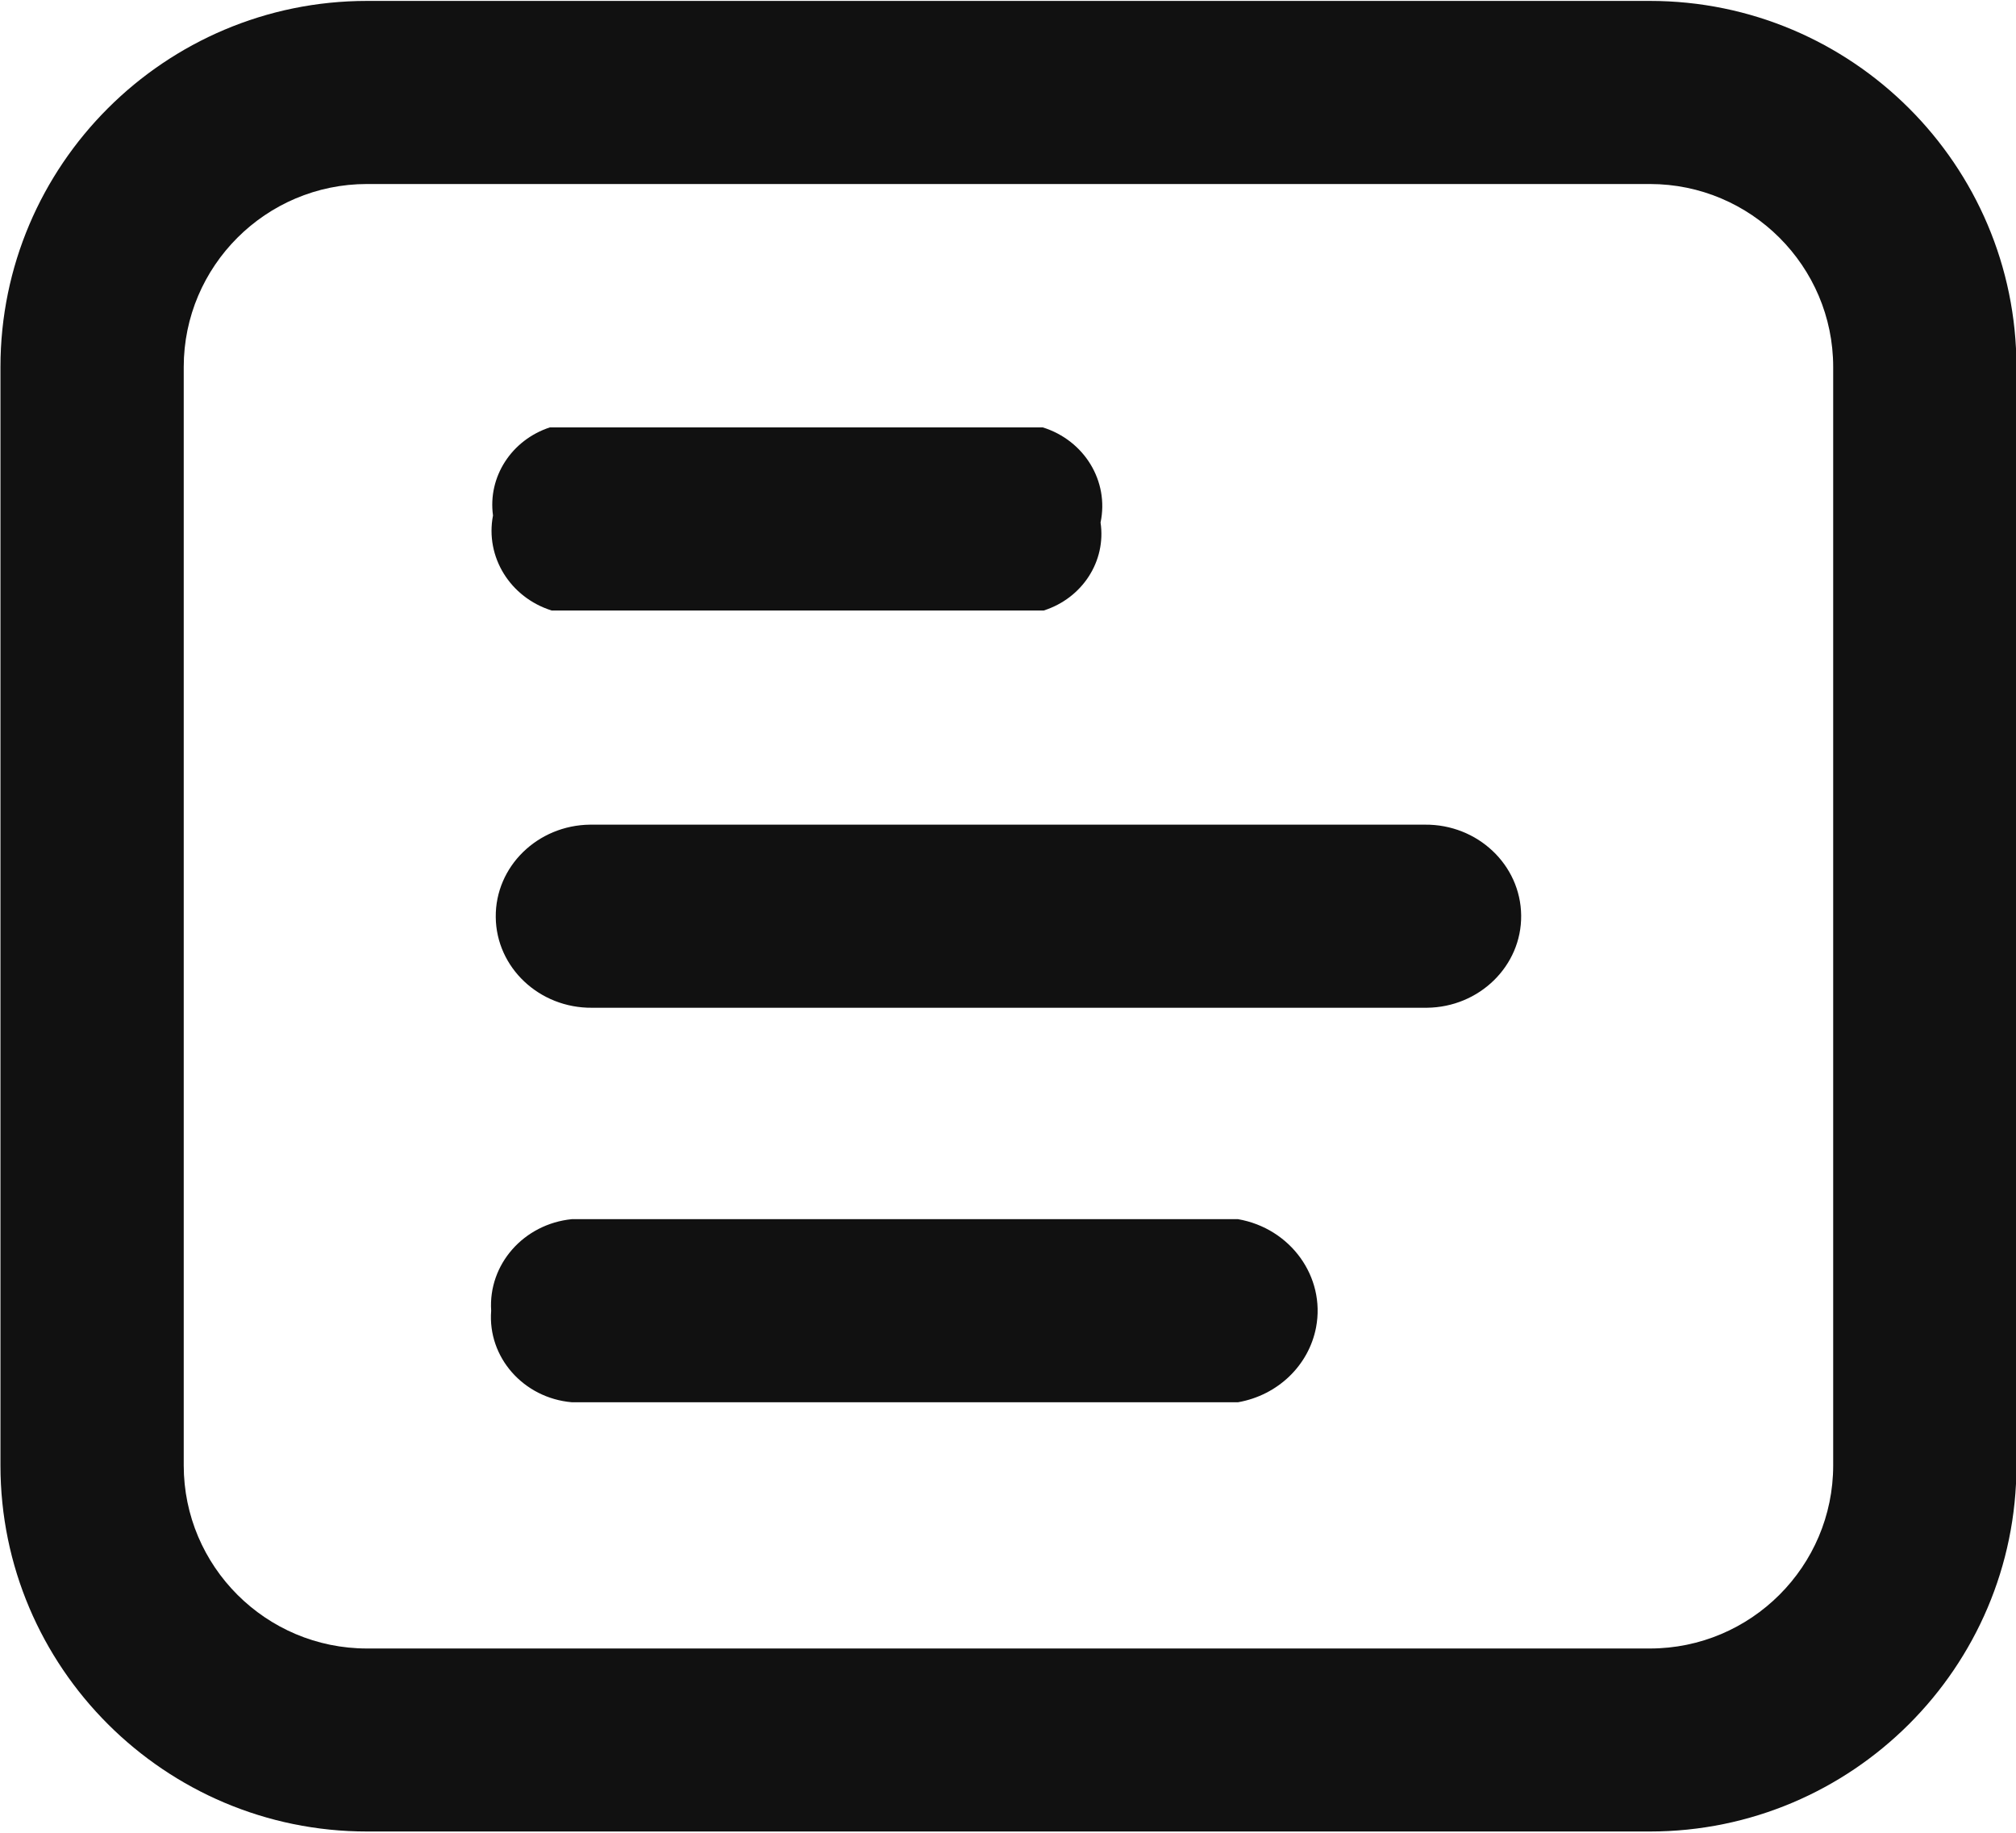 <svg xmlns="http://www.w3.org/2000/svg" xmlns:xlink="http://www.w3.org/1999/xlink" preserveAspectRatio="xMidYMid" width="22" height="20" viewBox="0 0 22 20">
  <defs>
    <style>
      .cls-1 {
        fill: #111;
        fill-rule: evenodd;
      }
    </style>
  </defs>
  <path d="M4.005,19.986 C1.799,19.986 0.005,18.194 0.005,15.991 L0.005,4.005 C0.005,1.802 1.799,0.010 4.005,0.010 L18.005,0.010 C20.211,0.010 22.005,1.802 22.005,4.005 L22.005,15.991 C22.005,18.194 20.211,19.986 18.005,19.986 L4.005,19.986 ZM20.005,4.005 C20.005,2.904 19.107,2.008 18.005,2.008 L4.005,2.008 C2.902,2.008 2.005,2.904 2.005,4.005 L2.005,15.991 C2.005,17.093 2.902,17.989 4.005,17.989 L18.005,17.989 C19.107,17.989 20.005,17.093 20.005,15.991 L20.005,4.005 ZM6.460,10.997 C5.886,11.002 5.415,10.559 5.410,10.008 C5.404,9.456 5.866,9.005 6.440,8.999 L15.550,8.999 C16.124,8.994 16.594,9.437 16.600,9.989 C16.606,10.540 16.144,10.992 15.570,10.997 L6.460,10.997 ZM11.390,6.662 L6.020,6.662 C5.566,6.519 5.293,6.076 5.380,5.625 C5.322,5.204 5.581,4.802 6.000,4.664 L11.380,4.664 C11.834,4.806 12.105,5.252 12.010,5.702 C12.073,6.124 11.811,6.528 11.390,6.662 ZM6.240,13.304 L13.510,13.304 C14.084,13.404 14.466,13.933 14.362,14.484 C14.283,14.900 13.944,15.226 13.510,15.302 L6.240,15.302 C5.712,15.256 5.320,14.811 5.360,14.303 C5.327,13.797 5.715,13.357 6.240,13.304 Z" class="cls-1"/>
</svg>

